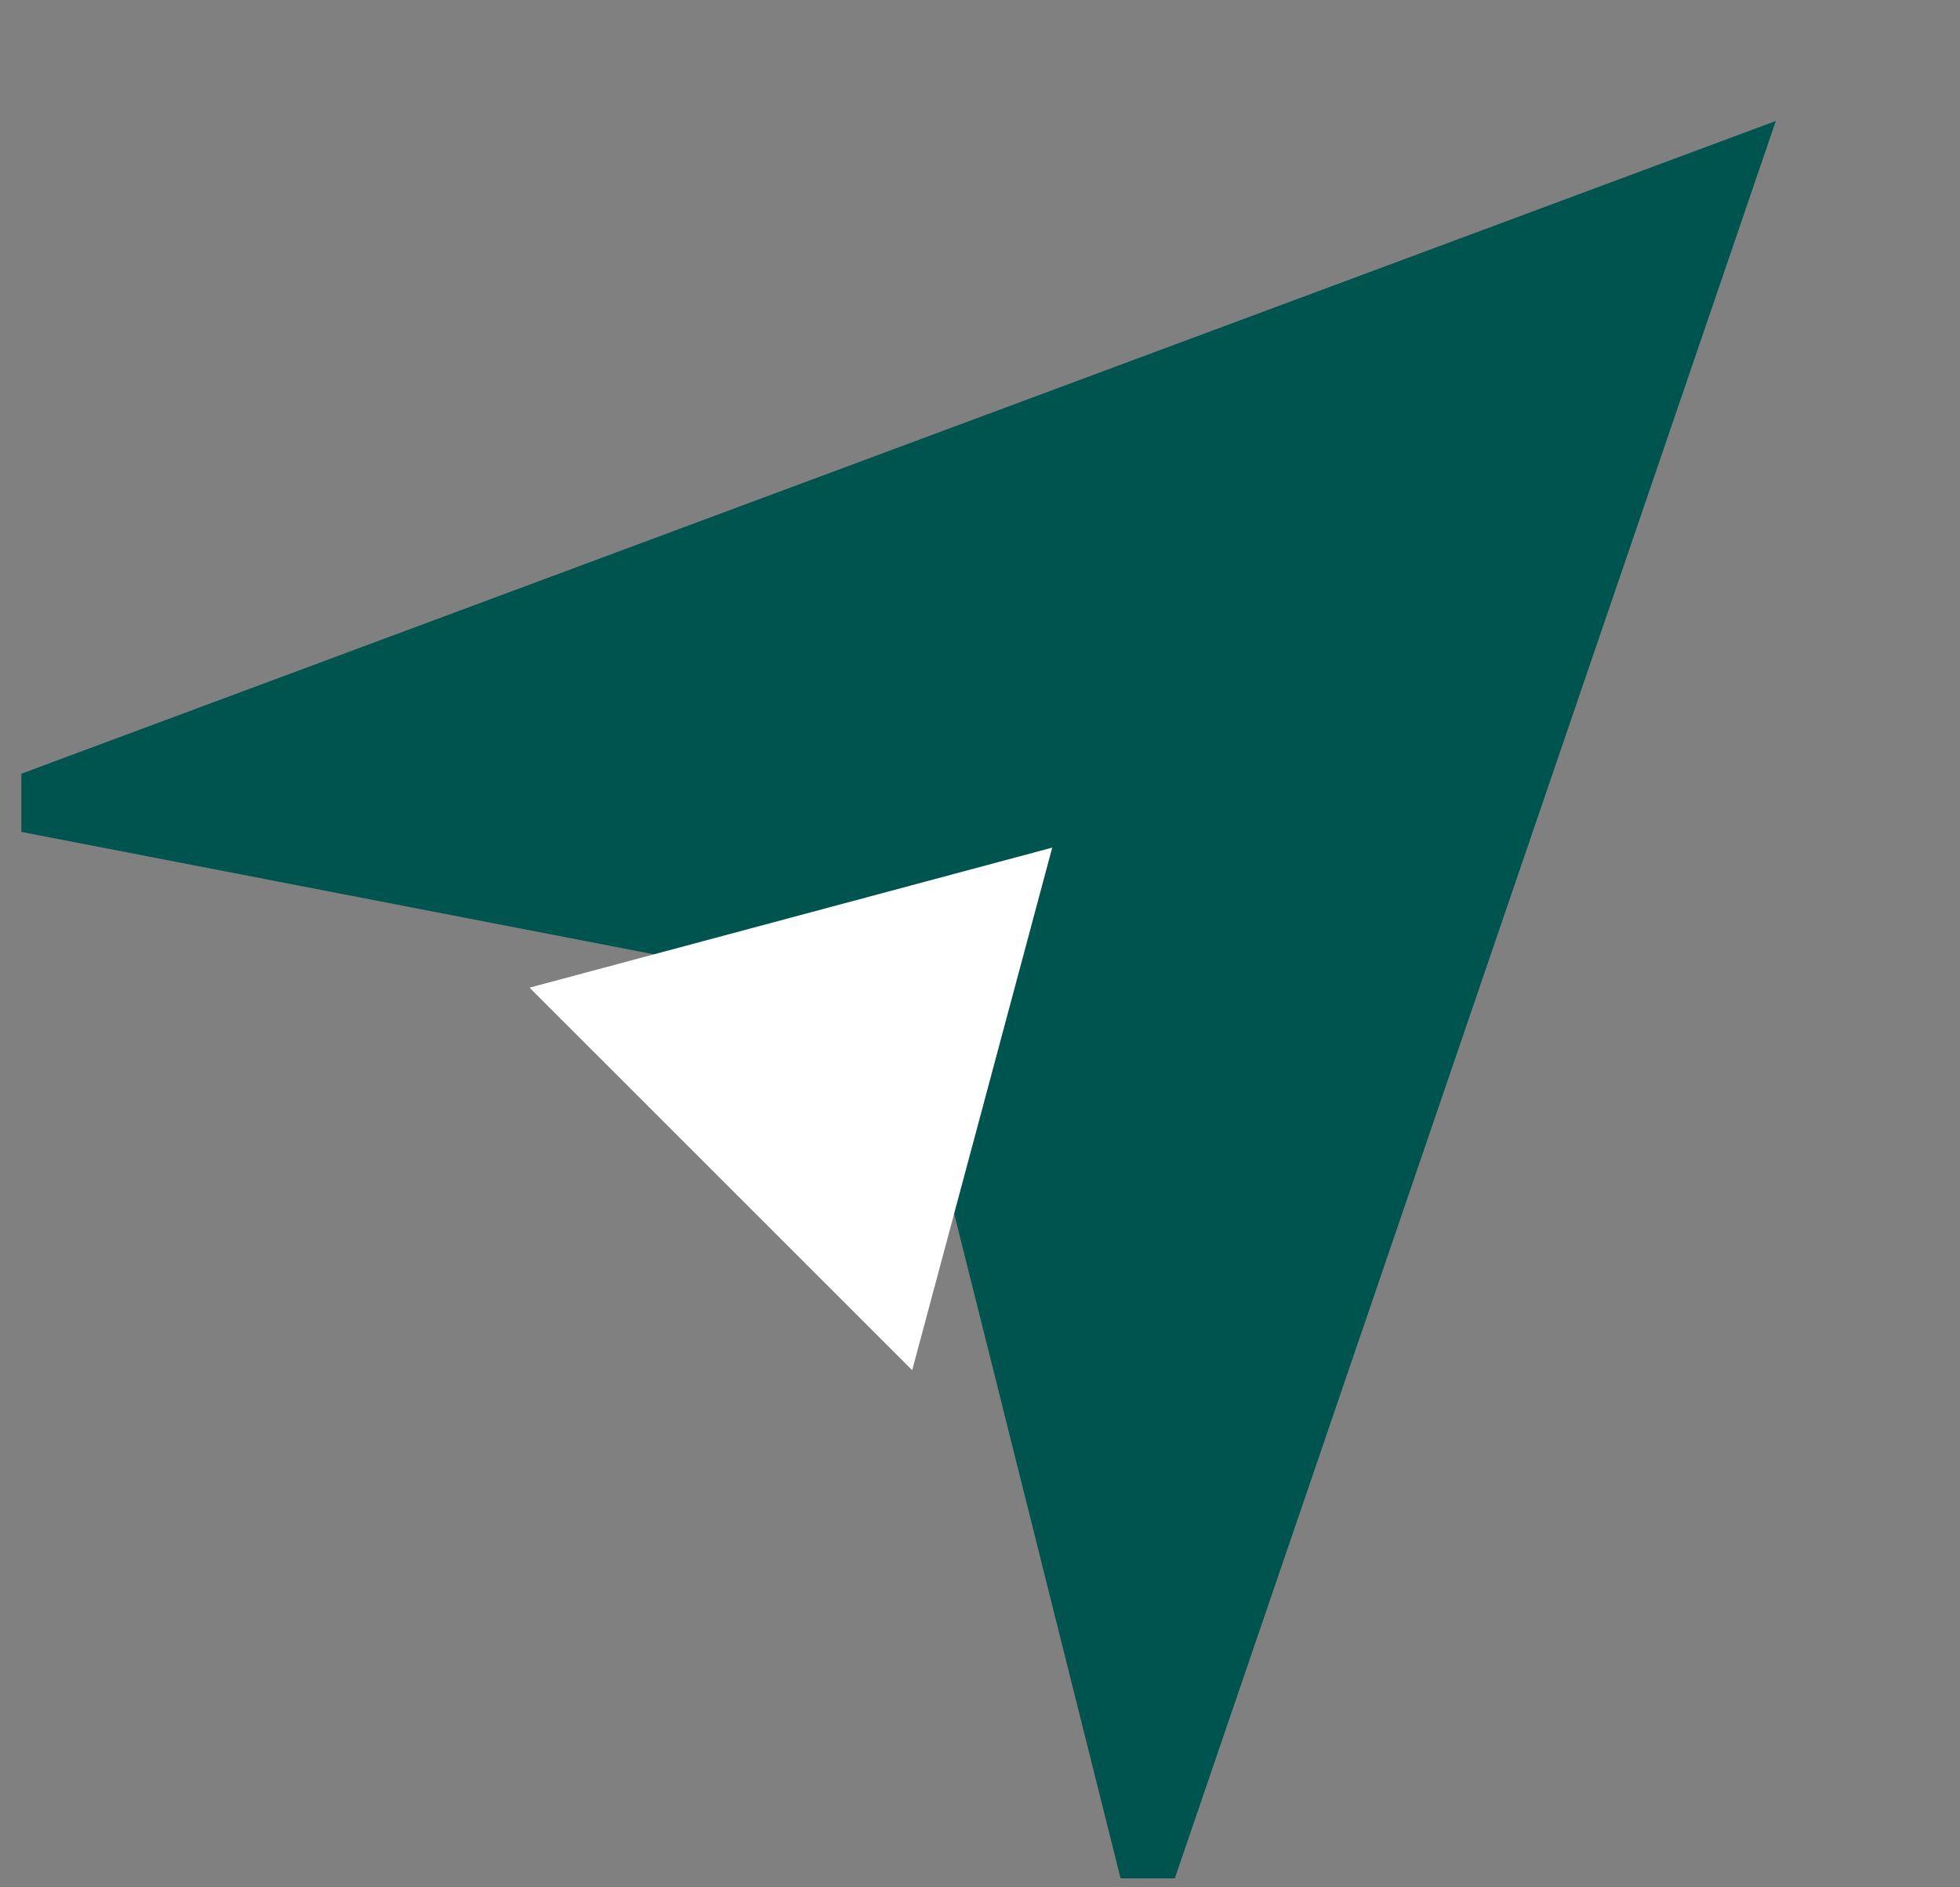 <svg width="27" height="26" viewBox="0 0 27 26" fill="none" xmlns="http://www.w3.org/2000/svg">
<rect x="0" y="0" width="27" height="26" fill="#808080" stroke="none"/>
<g clip-path="url(#clip0_206_337)">
<path d="M22.886 3.286L2.446 10.891L13.204 12.973L15.896 23.726L22.886 3.286Z" fill="#005450" stroke="#005450" stroke-width="1.936"/>
<path d="M10.165 15.093L9.709 15.55L10.622 16.462L11.078 16.006L10.165 15.093ZM14.495 11.677L7.295 13.606L12.566 18.876L14.495 11.677Z" fill="white"/>
</g>
<defs>
<clipPath id="clip0_206_337">
<rect width="25.818" height="25.818" fill="white" transform="translate(0.294 0.059)"/>
</clipPath>
</defs>
</svg>
